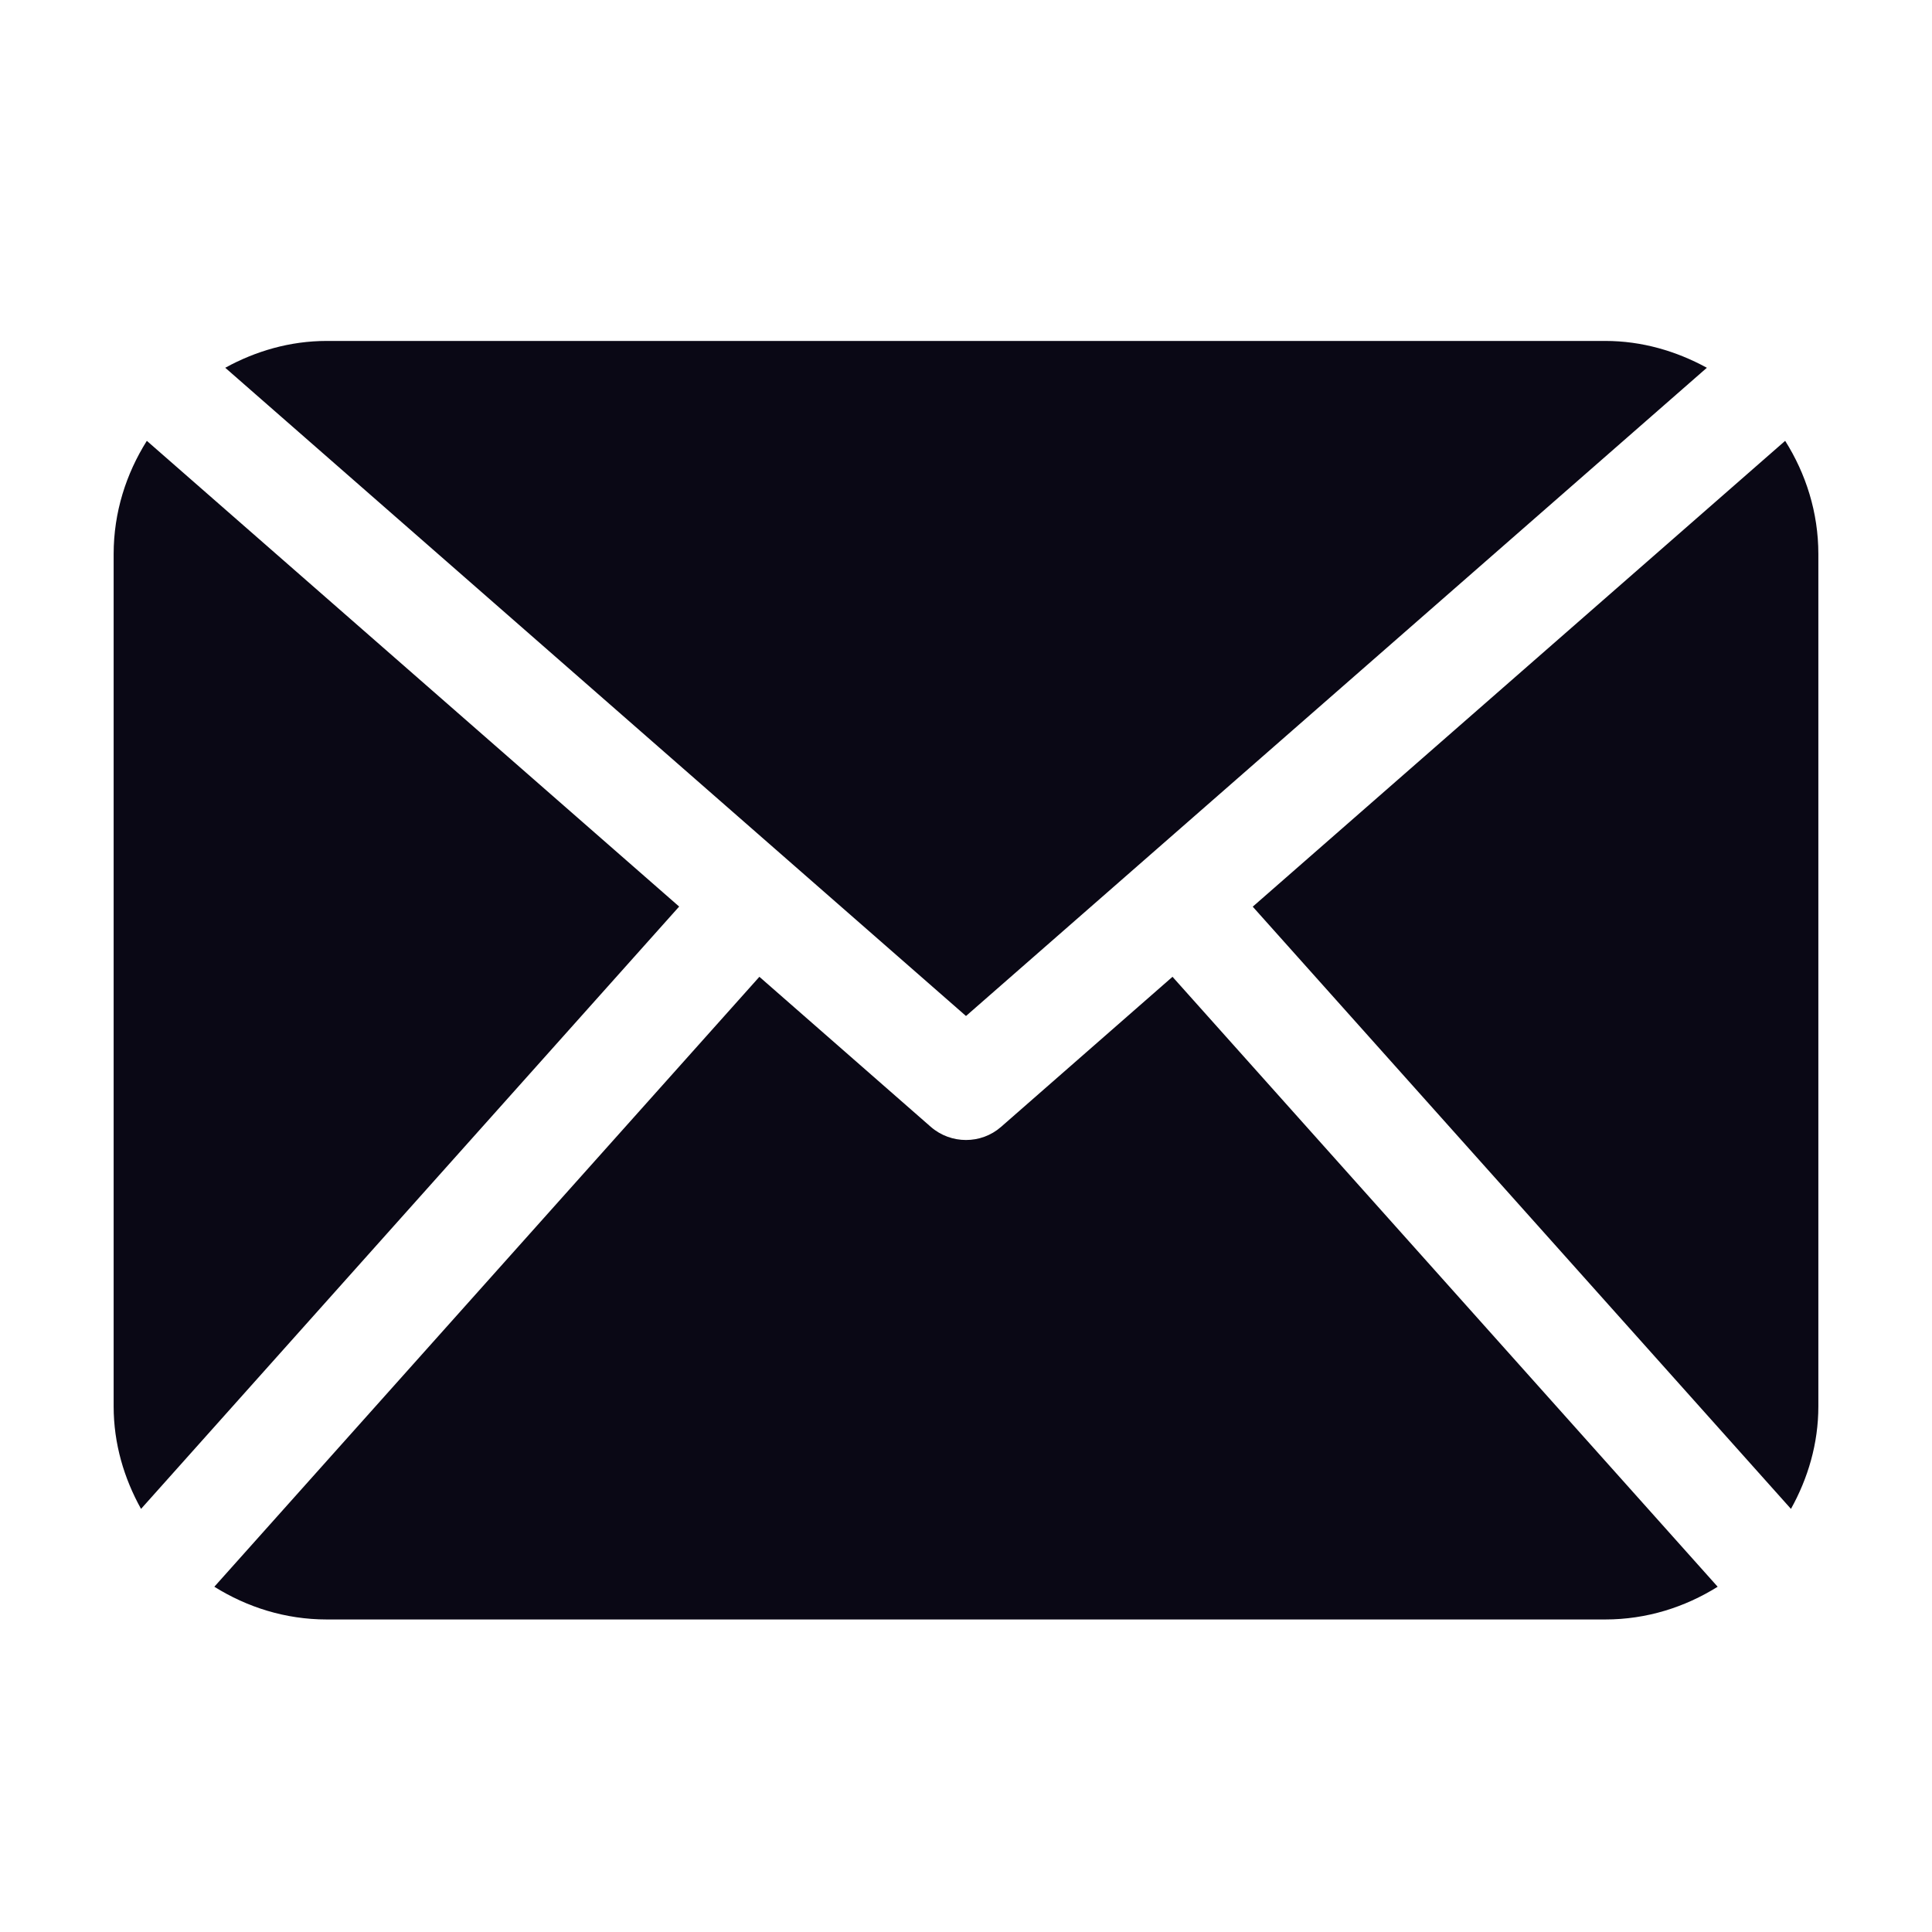 <svg width="17" height="17" viewBox="0 0 17 17" fill="none" xmlns="http://www.w3.org/2000/svg">
<path d="M16 12.375C16 12.704 15.908 13.009 15.759 13.277L11.023 7.978L15.708 3.879C15.89 4.168 16 4.508 16 4.875V12.375ZM8.5 8.94L15.019 3.236C14.751 3.09 14.45 3 14.125 3H2.875C2.55 3 2.248 3.09 1.982 3.236L8.5 8.94ZM10.317 8.595L8.808 9.916C8.72 9.993 8.61 10.031 8.5 10.031C8.39 10.031 8.28 9.993 8.191 9.916L6.682 8.595L1.886 13.962C2.174 14.142 2.511 14.25 2.875 14.25H14.125C14.489 14.25 14.826 14.142 15.114 13.962L10.317 8.595ZM1.292 3.879C1.11 4.168 1 4.508 1 4.875V12.375C1 12.704 1.092 13.009 1.241 13.277L5.976 7.977L1.292 3.879Z" fill="#0A0815"/>
</svg>
